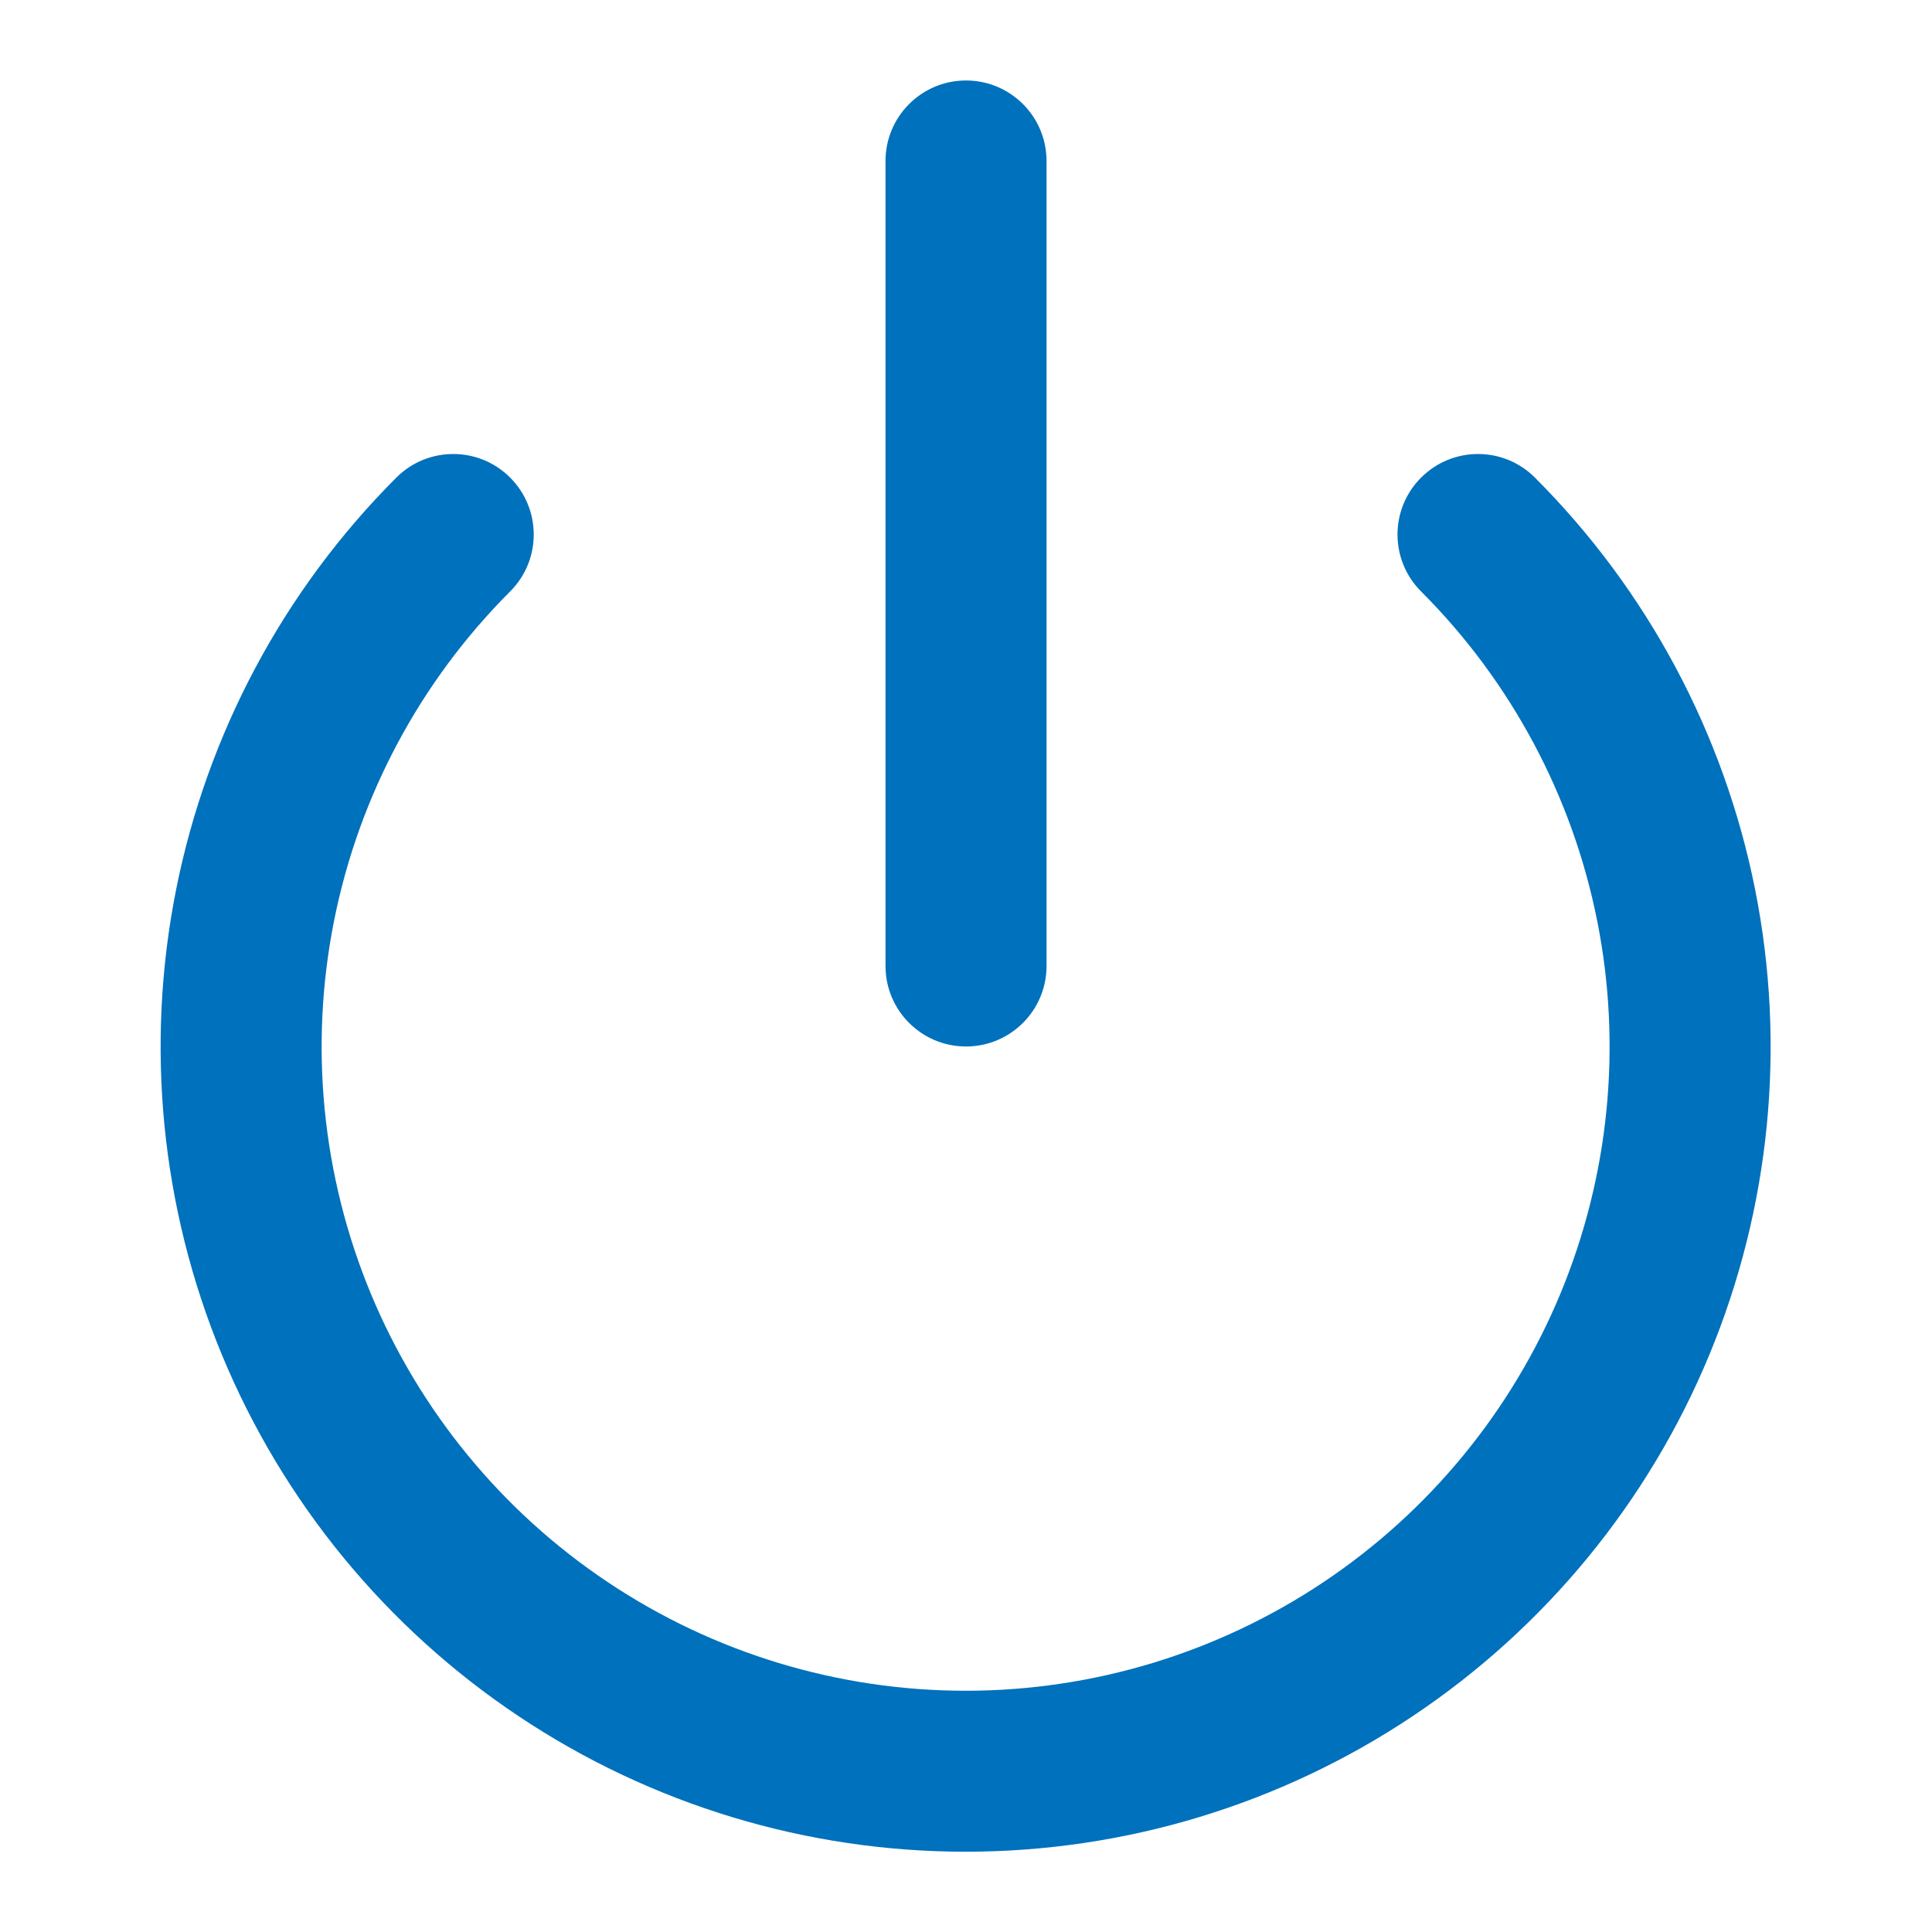 <svg xmlns="http://www.w3.org/2000/svg" width="38" height="38" fill="none" viewBox="0 0 38 38"><path fill="#0071BC" fill-rule="evenodd" d="M10.034 9.394C10.652 10.012 10.653 11.014 10.034 11.633C8.263 13.404 7.057 15.661 6.569 18.118C6.081 20.575 6.332 23.122 7.29 25.436C8.249 27.75 9.873 29.729 11.956 31.12C14.039 32.512 16.488 33.255 18.992 33.255C21.498 33.255 23.946 32.512 26.029 31.12C28.112 29.729 29.736 27.75 30.695 25.436C31.653 23.122 31.904 20.575 31.416 18.118C30.928 15.661 29.722 13.404 27.951 11.633C27.332 11.014 27.333 10.012 27.951 9.394C28.57 8.775 29.572 8.775 30.19 9.394C32.404 11.608 33.911 14.43 34.522 17.501C35.133 20.572 34.819 23.755 33.62 26.648C32.422 29.541 30.392 32.014 27.788 33.753C25.185 35.493 22.124 36.421 18.992 36.421C15.861 36.421 12.8 35.493 10.197 33.753C7.593 32.014 5.563 29.541 4.365 26.648C3.166 23.755 2.853 20.572 3.463 17.501C4.074 14.43 5.581 11.608 7.795 9.394C8.413 8.775 9.416 8.775 10.034 9.394Z" clip-rule="evenodd"/><path fill="#0071BC" fill-rule="evenodd" d="M19 1.583C19.875 1.583 20.584 2.292 20.584 3.167V19C20.584 19.874 19.875 20.583 19 20.583C18.126 20.583 17.417 19.874 17.417 19V3.167C17.417 2.292 18.126 1.583 19 1.583Z" clip-rule="evenodd"/></svg>